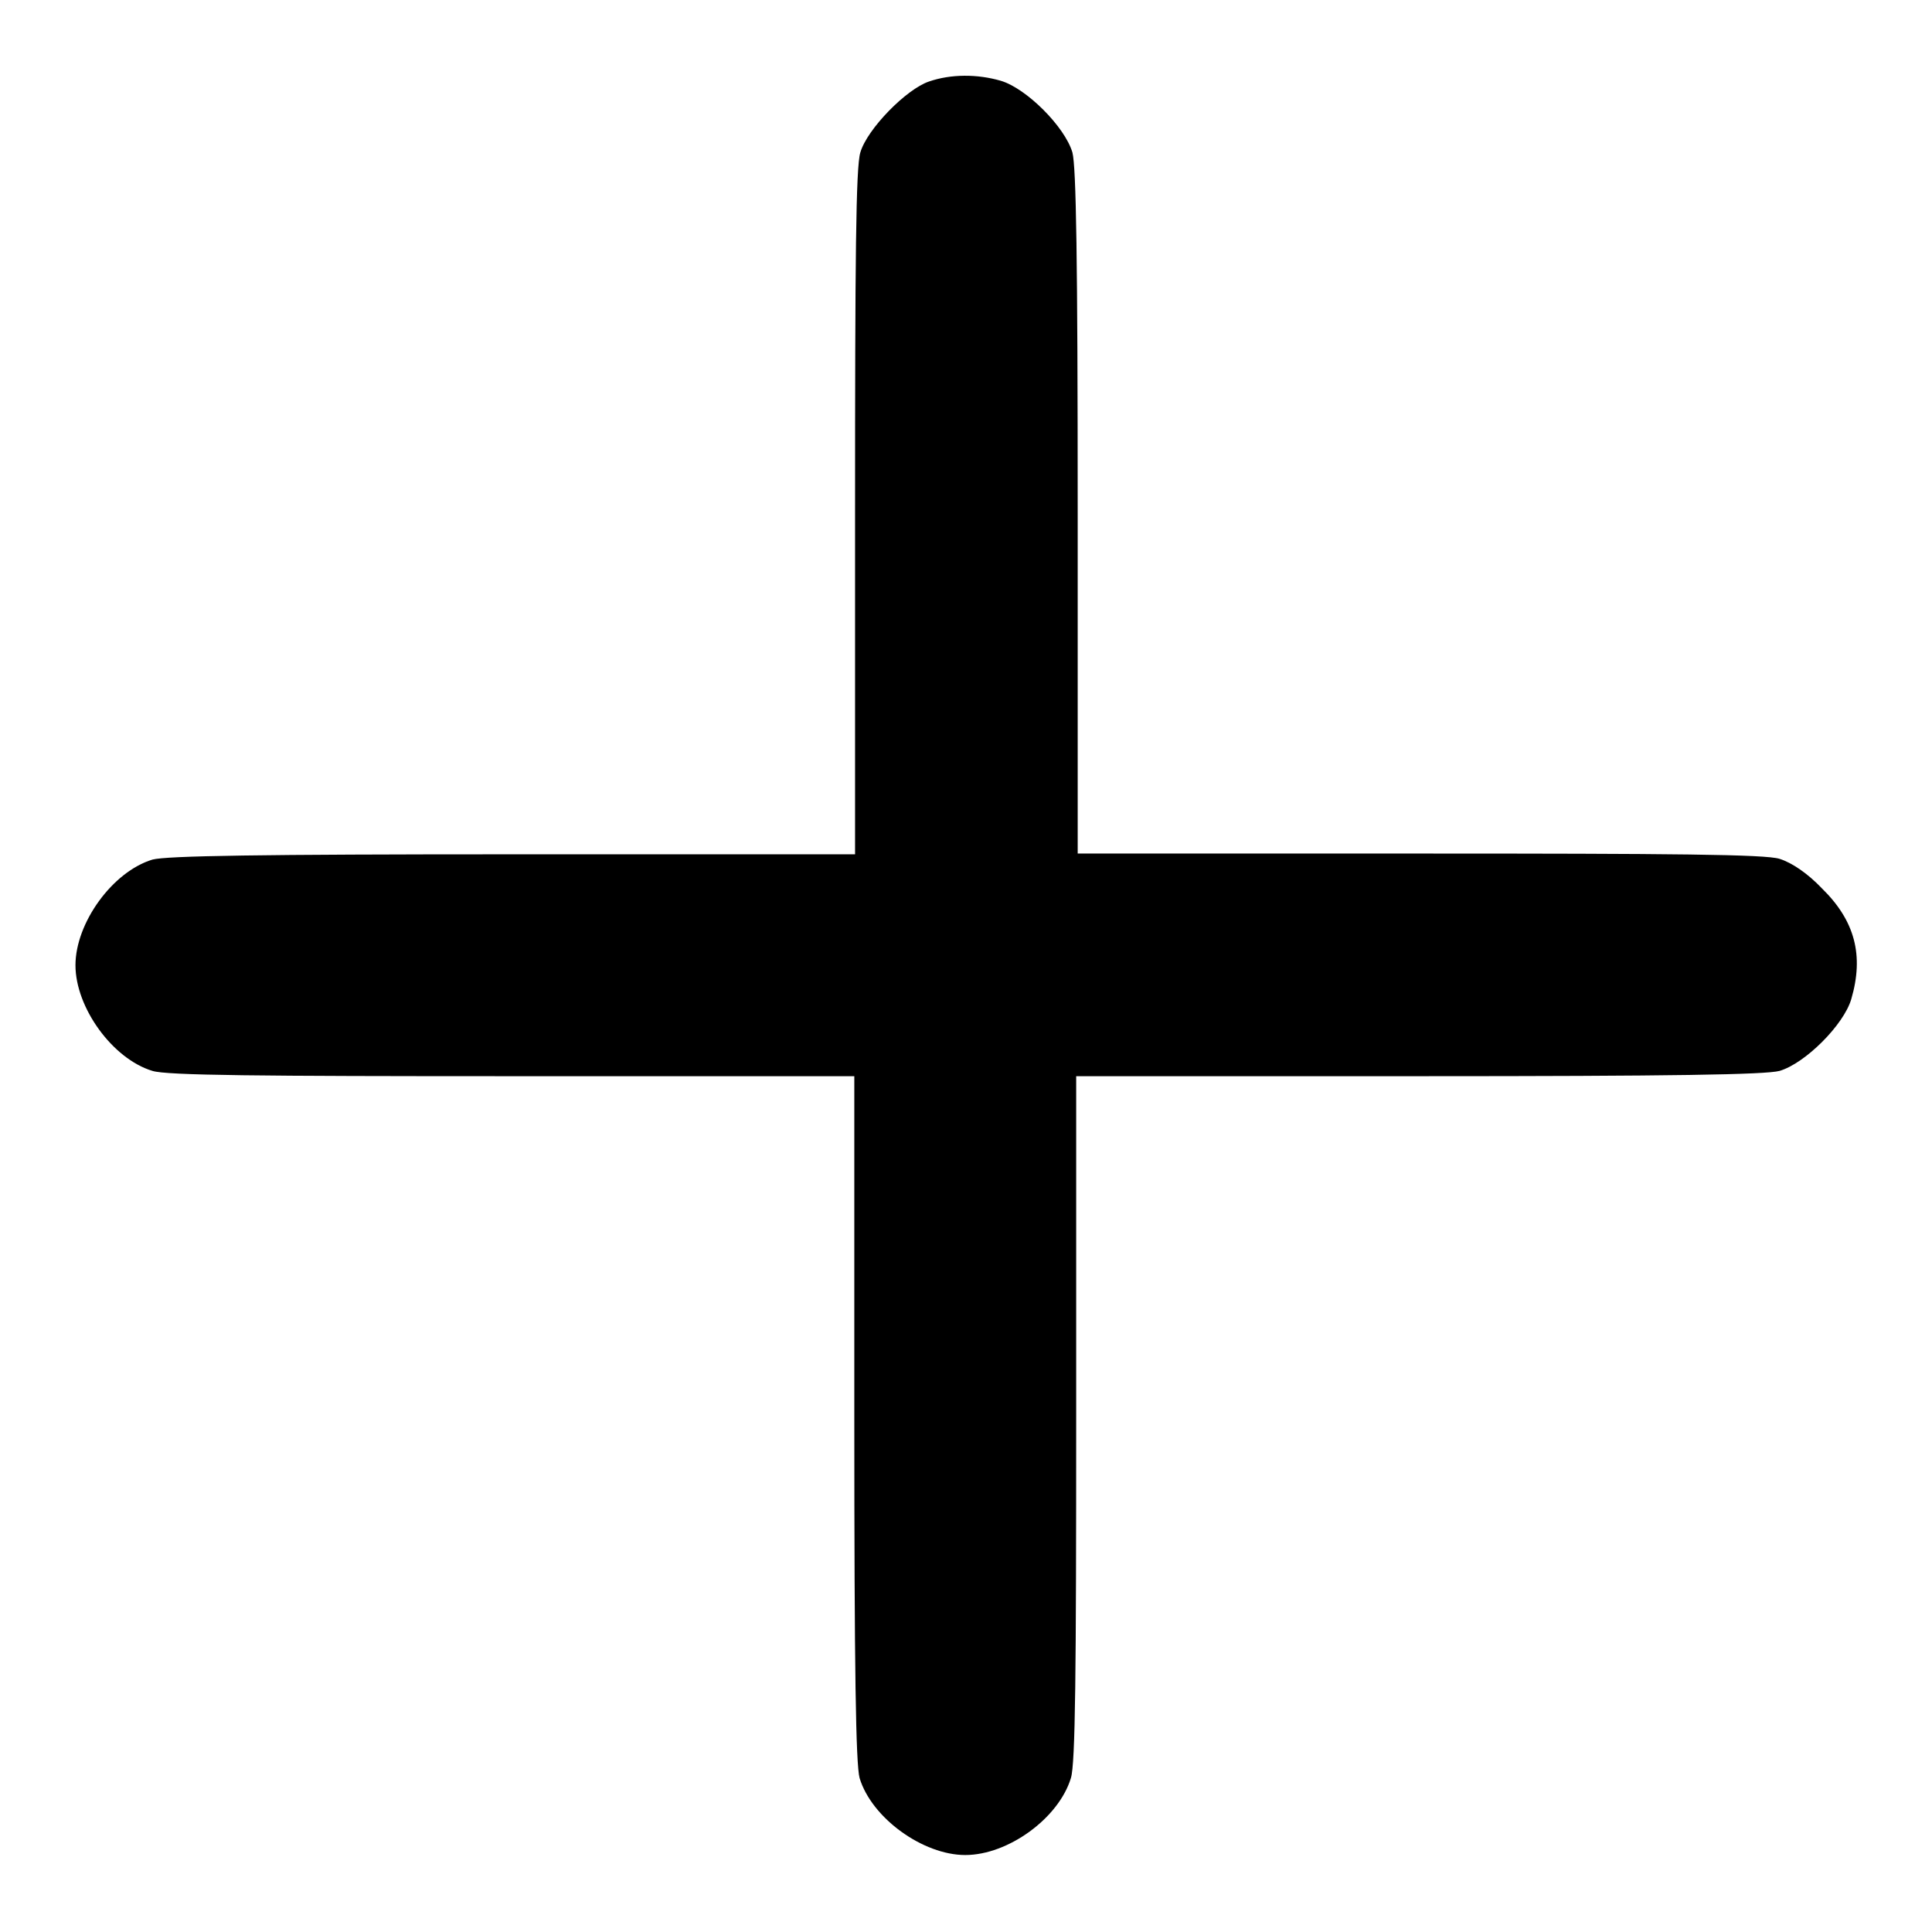 <?xml version="1.0" encoding="utf-8"?>
<!-- Svg Vector Icons : http://www.onlinewebfonts.com/icon -->
<!DOCTYPE svg PUBLIC "-//W3C//DTD SVG 1.1//EN" "http://www.w3.org/Graphics/SVG/1.1/DTD/svg11.dtd">
<svg version="1.1" xmlns="http://www.w3.org/2000/svg" xmlns:xlink="http://www.w3.org/1999/xlink" x="0px" y="0px" viewBox="0 0 256 256" enable-background="new 0 0 256 256" xml:space="preserve">
<g><g><g><path fill="#000000" d="M123.1,10.8c-3,1-8.2,6.3-9.1,9.4c-0.6,1.9-0.7,14.1-0.7,47.8v45.2H68c-33.7,0-45.9,0.2-47.8,0.7c-5.3,1.6-10.2,8.4-10.2,14s4.9,12.4,10.2,14c1.9,0.6,14.1,0.7,47.8,0.7h45.2v45.2c0,33.7,0.2,45.9,0.7,47.8c1.6,5.3,8.4,10.2,14,10.2c5.7,0,12.4-4.9,14-10.2c0.6-1.9,0.7-14.1,0.7-47.8v-45.2H188c33.7,0,45.9-0.2,47.8-0.7c3.4-1,8.5-6.1,9.5-9.5c1.7-5.8,0.5-10.4-3.9-14.7c-1.9-2-4-3.4-5.6-3.9c-1.9-0.6-14.1-0.7-47.8-0.7h-45.2V68c0-33.7-0.2-45.9-0.7-47.8c-1-3.4-6.1-8.5-9.5-9.5C129.5,9.8,126,9.8,123.1,10.8z"/></g></g></g>
</svg>